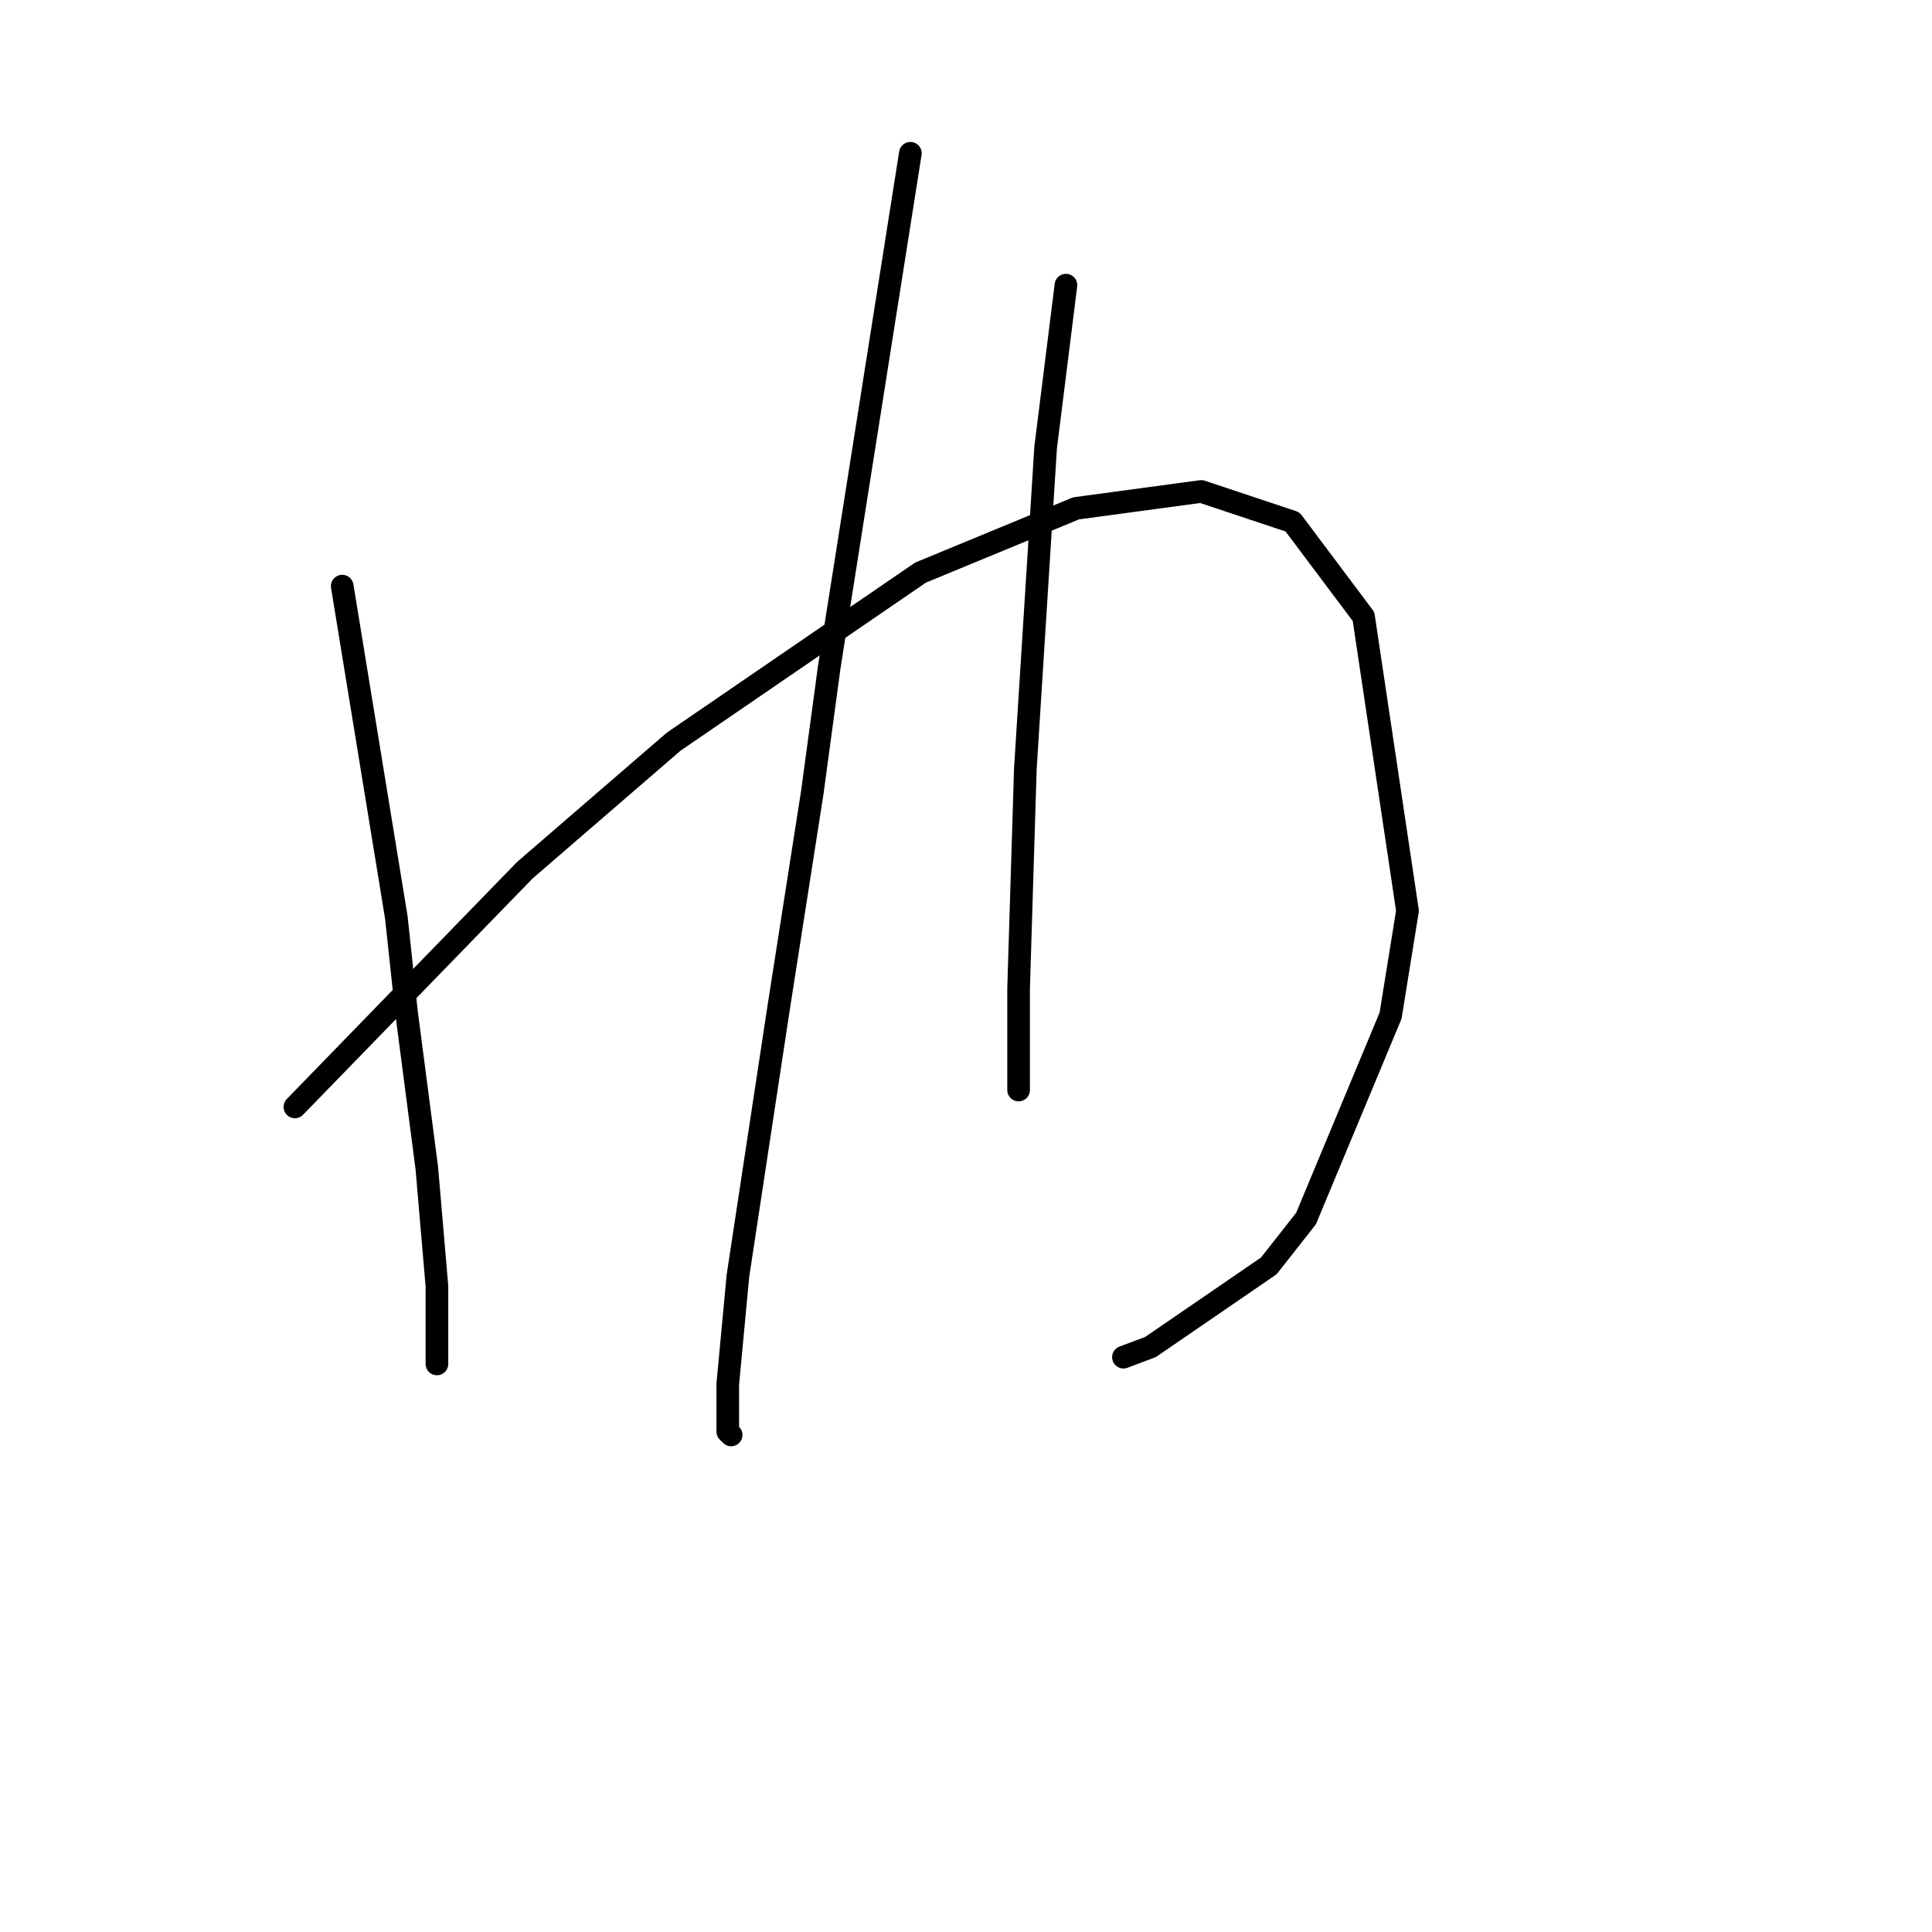 <?xml version="1.0" standalone="no"?>
    <svg width="256" height="256" xmlns="http://www.w3.org/2000/svg" version="1.1">
    <polyline stroke="black" stroke-width="3" stroke-linecap="round" fill="transparent" stroke-linejoin="round" points="45.348 77.666 48.933 99.623 52.518 121.58 53.862 134.126 56.551 154.739 57.895 170.423 57.895 178.488 57.895 180.729 57.895 180.729 " />
        <polyline stroke="black" stroke-width="3" stroke-linecap="round" fill="transparent" stroke-linejoin="round" points="39.075 146.673 54.31 130.99 69.546 115.306 89.262 98.278 121.974 75.873 142.586 67.359 159.166 65.119 171.265 69.152 180.675 81.699 186.5 120.683 184.26 134.574 173.057 161.461 168.128 167.734 152.445 178.488 148.86 179.833 148.86 179.833 " />
        <polyline stroke="black" stroke-width="3" stroke-linecap="round" fill="transparent" stroke-linejoin="round" points="120.629 20.309 115.252 54.364 109.875 88.42 107.634 105 103.153 133.678 97.776 169.078 96.432 183.417 96.432 189.691 96.88 190.139 96.88 190.139 " />
        <polyline stroke="black" stroke-width="3" stroke-linecap="round" fill="transparent" stroke-linejoin="round" points="141.242 37.785 139.898 48.539 138.553 59.294 135.865 101.863 134.969 130.99 134.969 144.433 134.969 144.433 " />
        </svg>